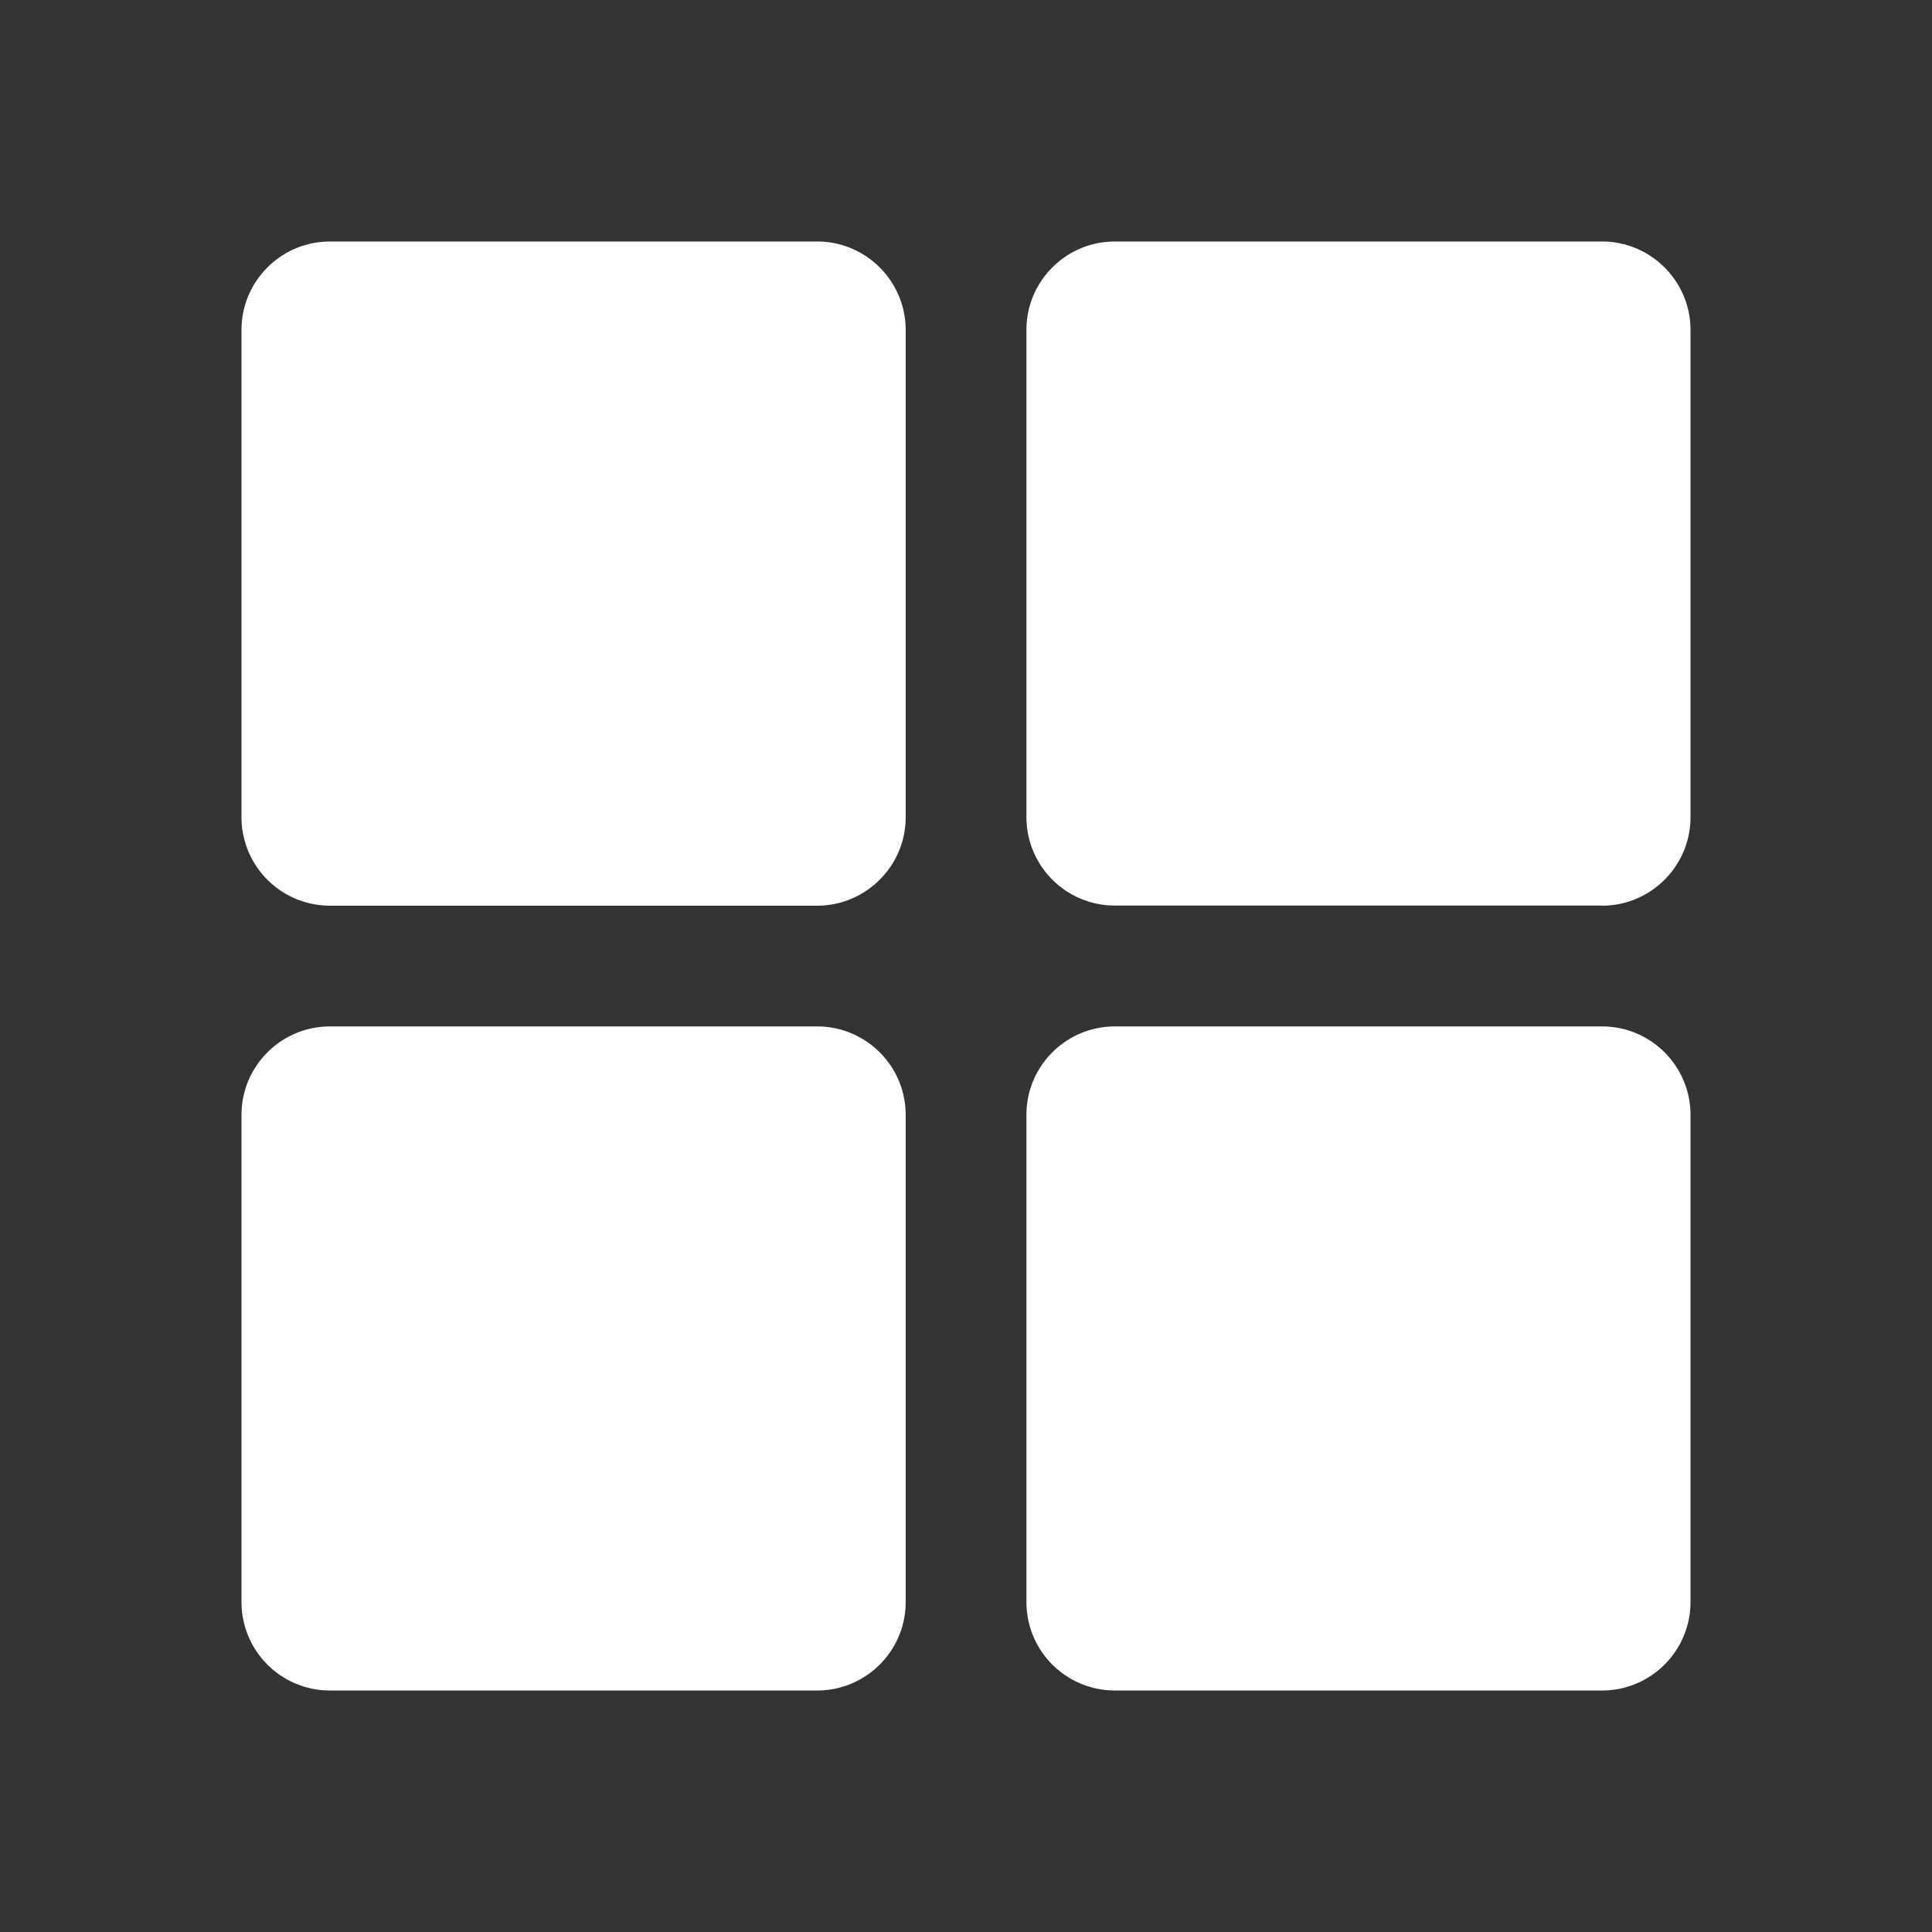 <?xml version="1.0" standalone="no"?><!DOCTYPE svg PUBLIC "-//W3C//DTD SVG 1.1//EN" "http://www.w3.org/Graphics/SVG/1.1/DTD/svg11.dtd"><svg t="1661244958878" class="icon" viewBox="0 0 1024 1024" version="1.1" xmlns="http://www.w3.org/2000/svg" p-id="2668" xmlns:xlink="http://www.w3.org/1999/xlink" width="200" height="200"><rect x="0" y="0" width="1024" height="1024" fill="#333333" stroke="none"/><defs><style type="text/css">@font-face { font-family: feedback-iconfont; src: url("//at.alicdn.com/t/font_1031158_u69w8yhxdu.woff2?t=1630033759944") format("woff2"), url("//at.alicdn.com/t/font_1031158_u69w8yhxdu.woff?t=1630033759944") format("woff"), url("//at.alicdn.com/t/font_1031158_u69w8yhxdu.ttf?t=1630033759944") format("truetype"); }
</style></defs><path d="M433.095 480.028H174.876a46.876 46.876 0 0 1-46.876-46.933V174.876c0-25.884 21.049-46.876 46.876-46.876h258.276c25.828 0 46.876 21.049 46.876 46.876v258.276c0 25.828-21.049 46.876-46.933 46.876z m0 415.972H174.876a46.876 46.876 0 0 1-46.876-46.876v-258.276c0-25.828 21.049-46.82 46.876-46.82h258.276c25.828 0 46.876 20.992 46.876 46.876v258.219c0 25.884-21.049 46.876-46.933 46.876z m416.028-416.028h-258.276a46.876 46.876 0 0 1-46.82-46.876V174.876c0-25.884 20.992-46.876 46.876-46.876h258.219c25.884 0 46.876 21.049 46.876 46.876v258.276c0 25.828-21.049 46.876-46.876 46.876z m0 416.028h-258.276a46.876 46.876 0 0 1-46.82-46.876v-258.276c0-25.828 20.992-46.82 46.876-46.82h258.219c25.884 0 46.876 20.992 46.876 46.876v258.219c0 25.884-21.049 46.876-46.876 46.876z" fill="#ffffff" p-id="2669"></path></svg>